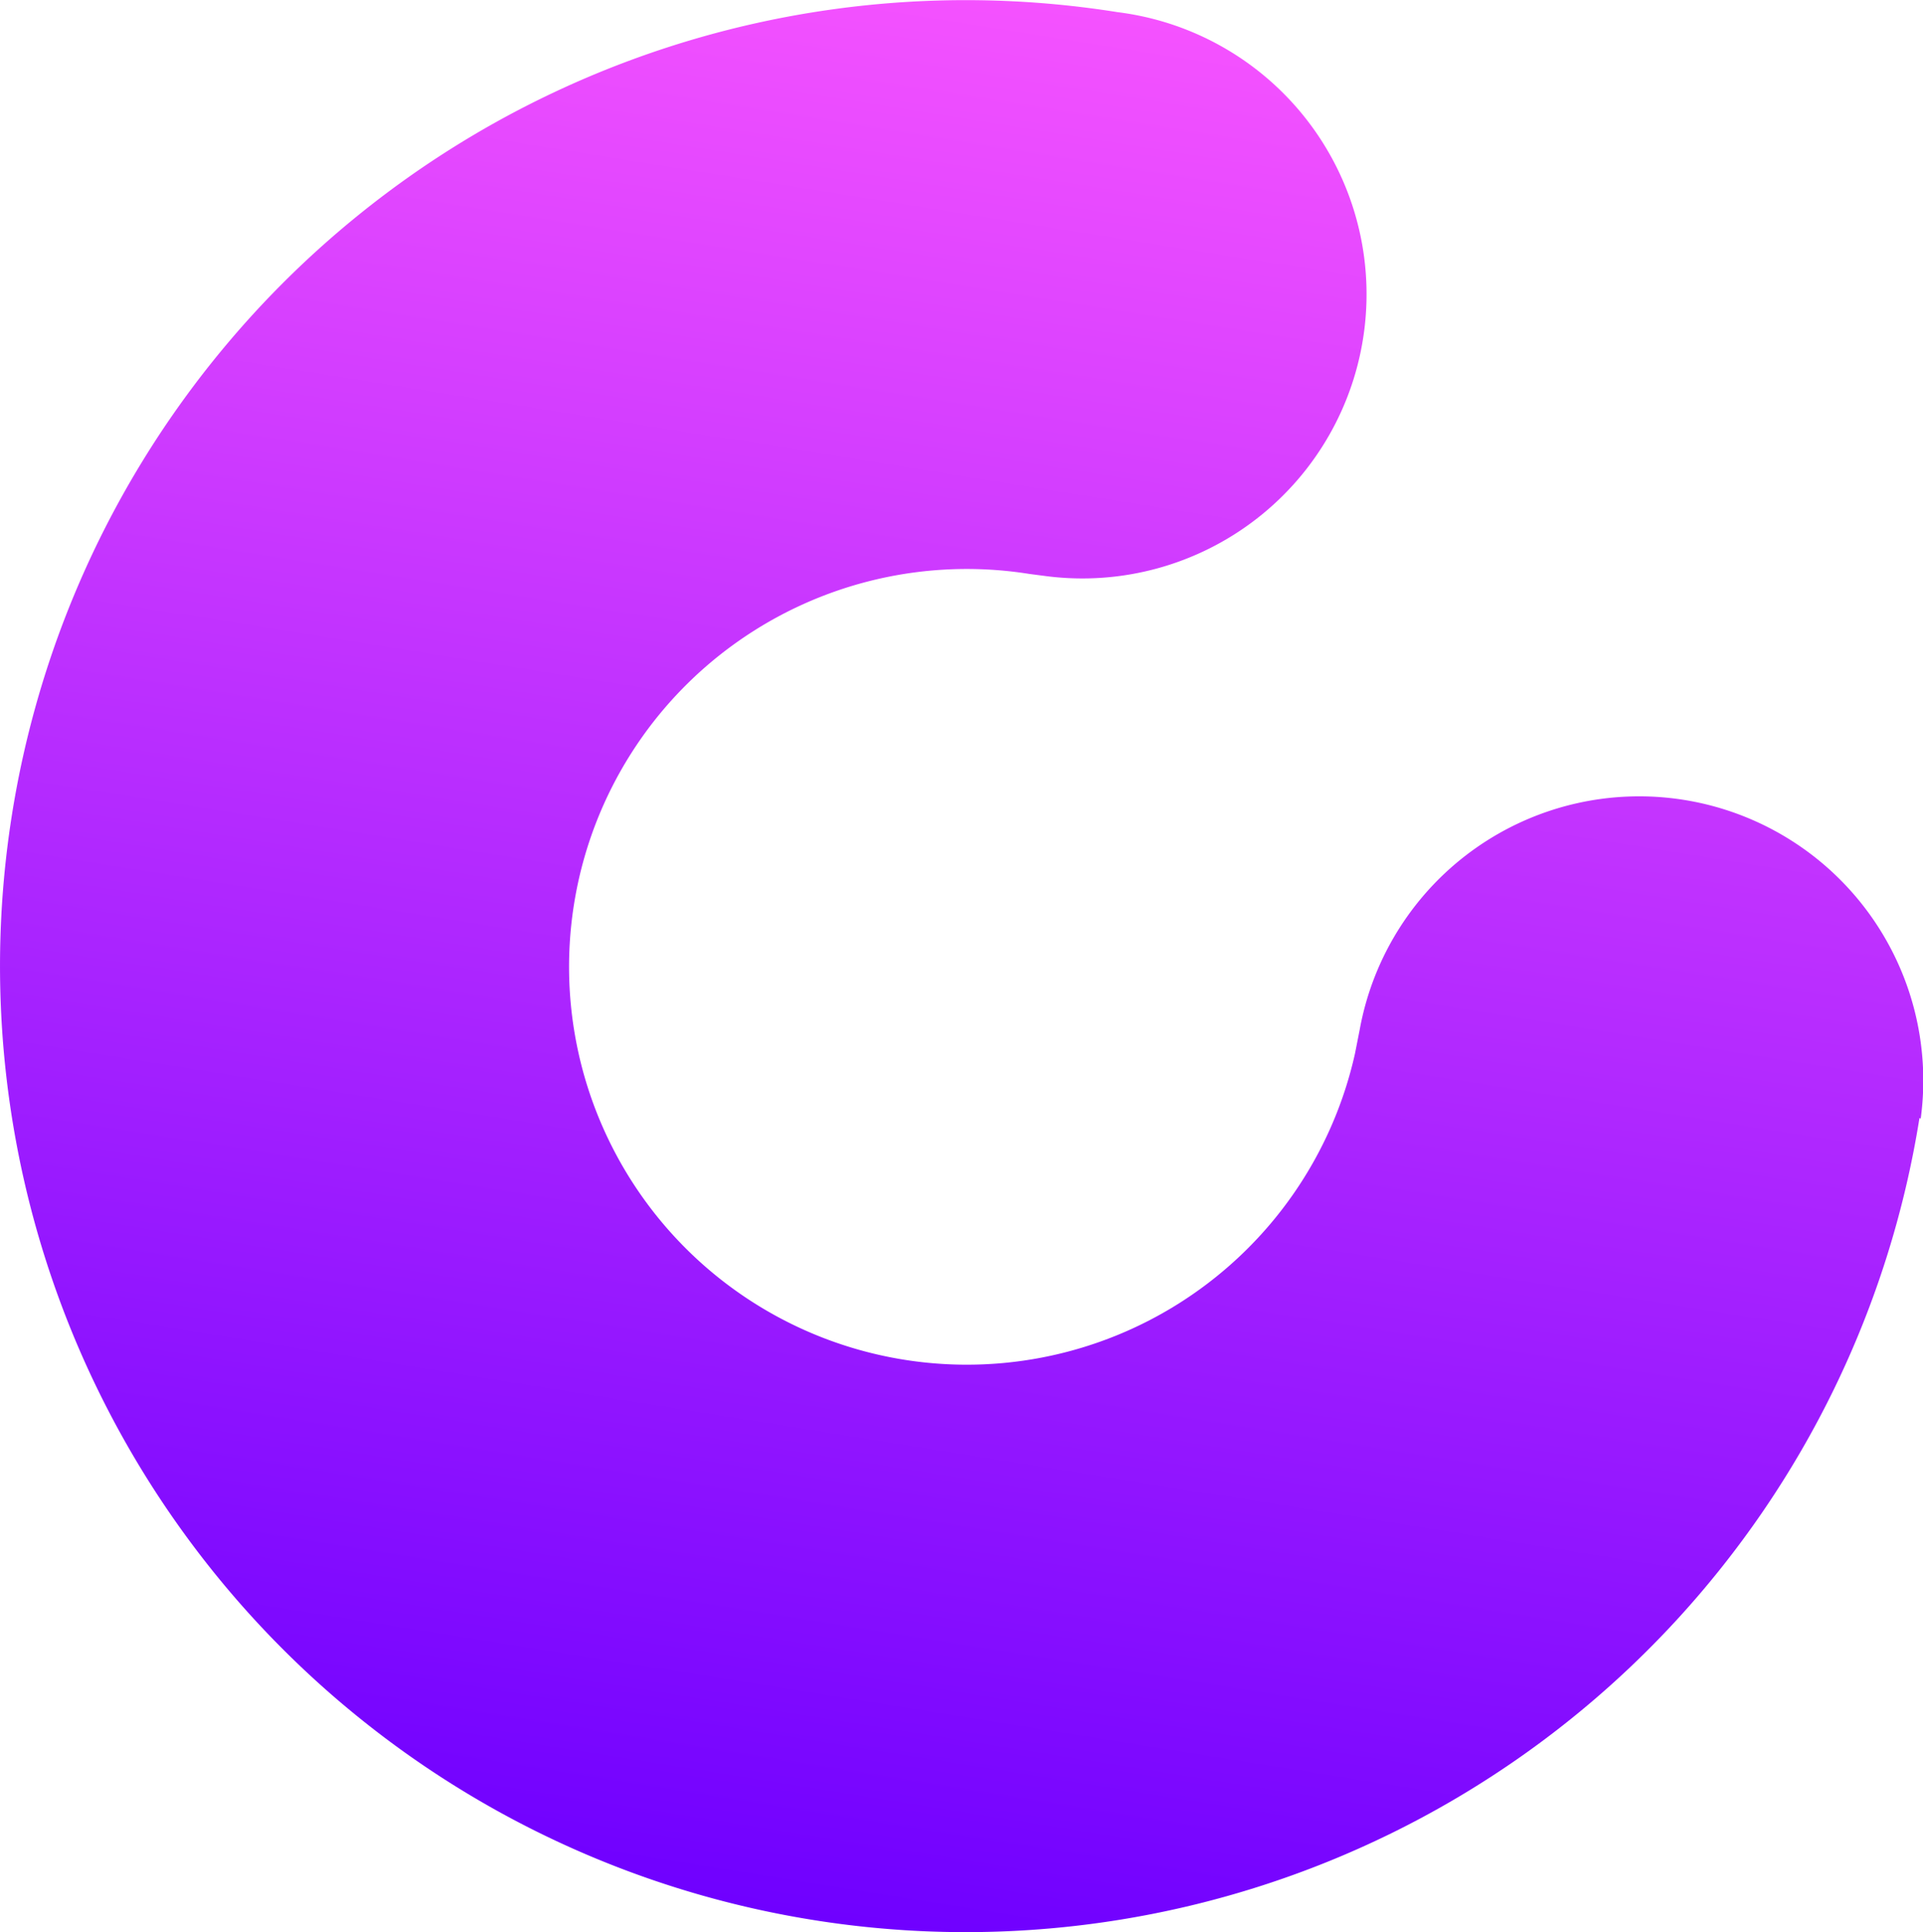 <svg xmlns="http://www.w3.org/2000/svg" xmlns:xlink="http://www.w3.org/1999/xlink" viewBox="0 0 109.12 109.61"><defs><style>.cls-1{fill:url(#未命名的渐变_3);}</style><linearGradient id="未命名的渐变_3" x1="-1933.81" y1="443.77" x2="-1824.22" y2="443.77" gradientTransform="translate(197.6 1980.22) rotate(99.05)" gradientUnits="userSpaceOnUse"><stop offset="0" stop-color="#f552ff"/><stop offset="1" stop-color="#6f00ff"/></linearGradient></defs><g id="图层_2" data-name="图层 2"><g id="图层_1-2" data-name="图层 1"><path class="cls-1" d="M108.92,63.42A54.8,54.8,0,1,1,63.42.69a16.11,16.11,0,0,1-4,32l-1-.13a22.57,22.57,0,1,0,18.47,27.2l.27-1.37a16.12,16.12,0,0,1,31.83,5.07Z" transform="translate(0 0)"/></g></g></svg>
